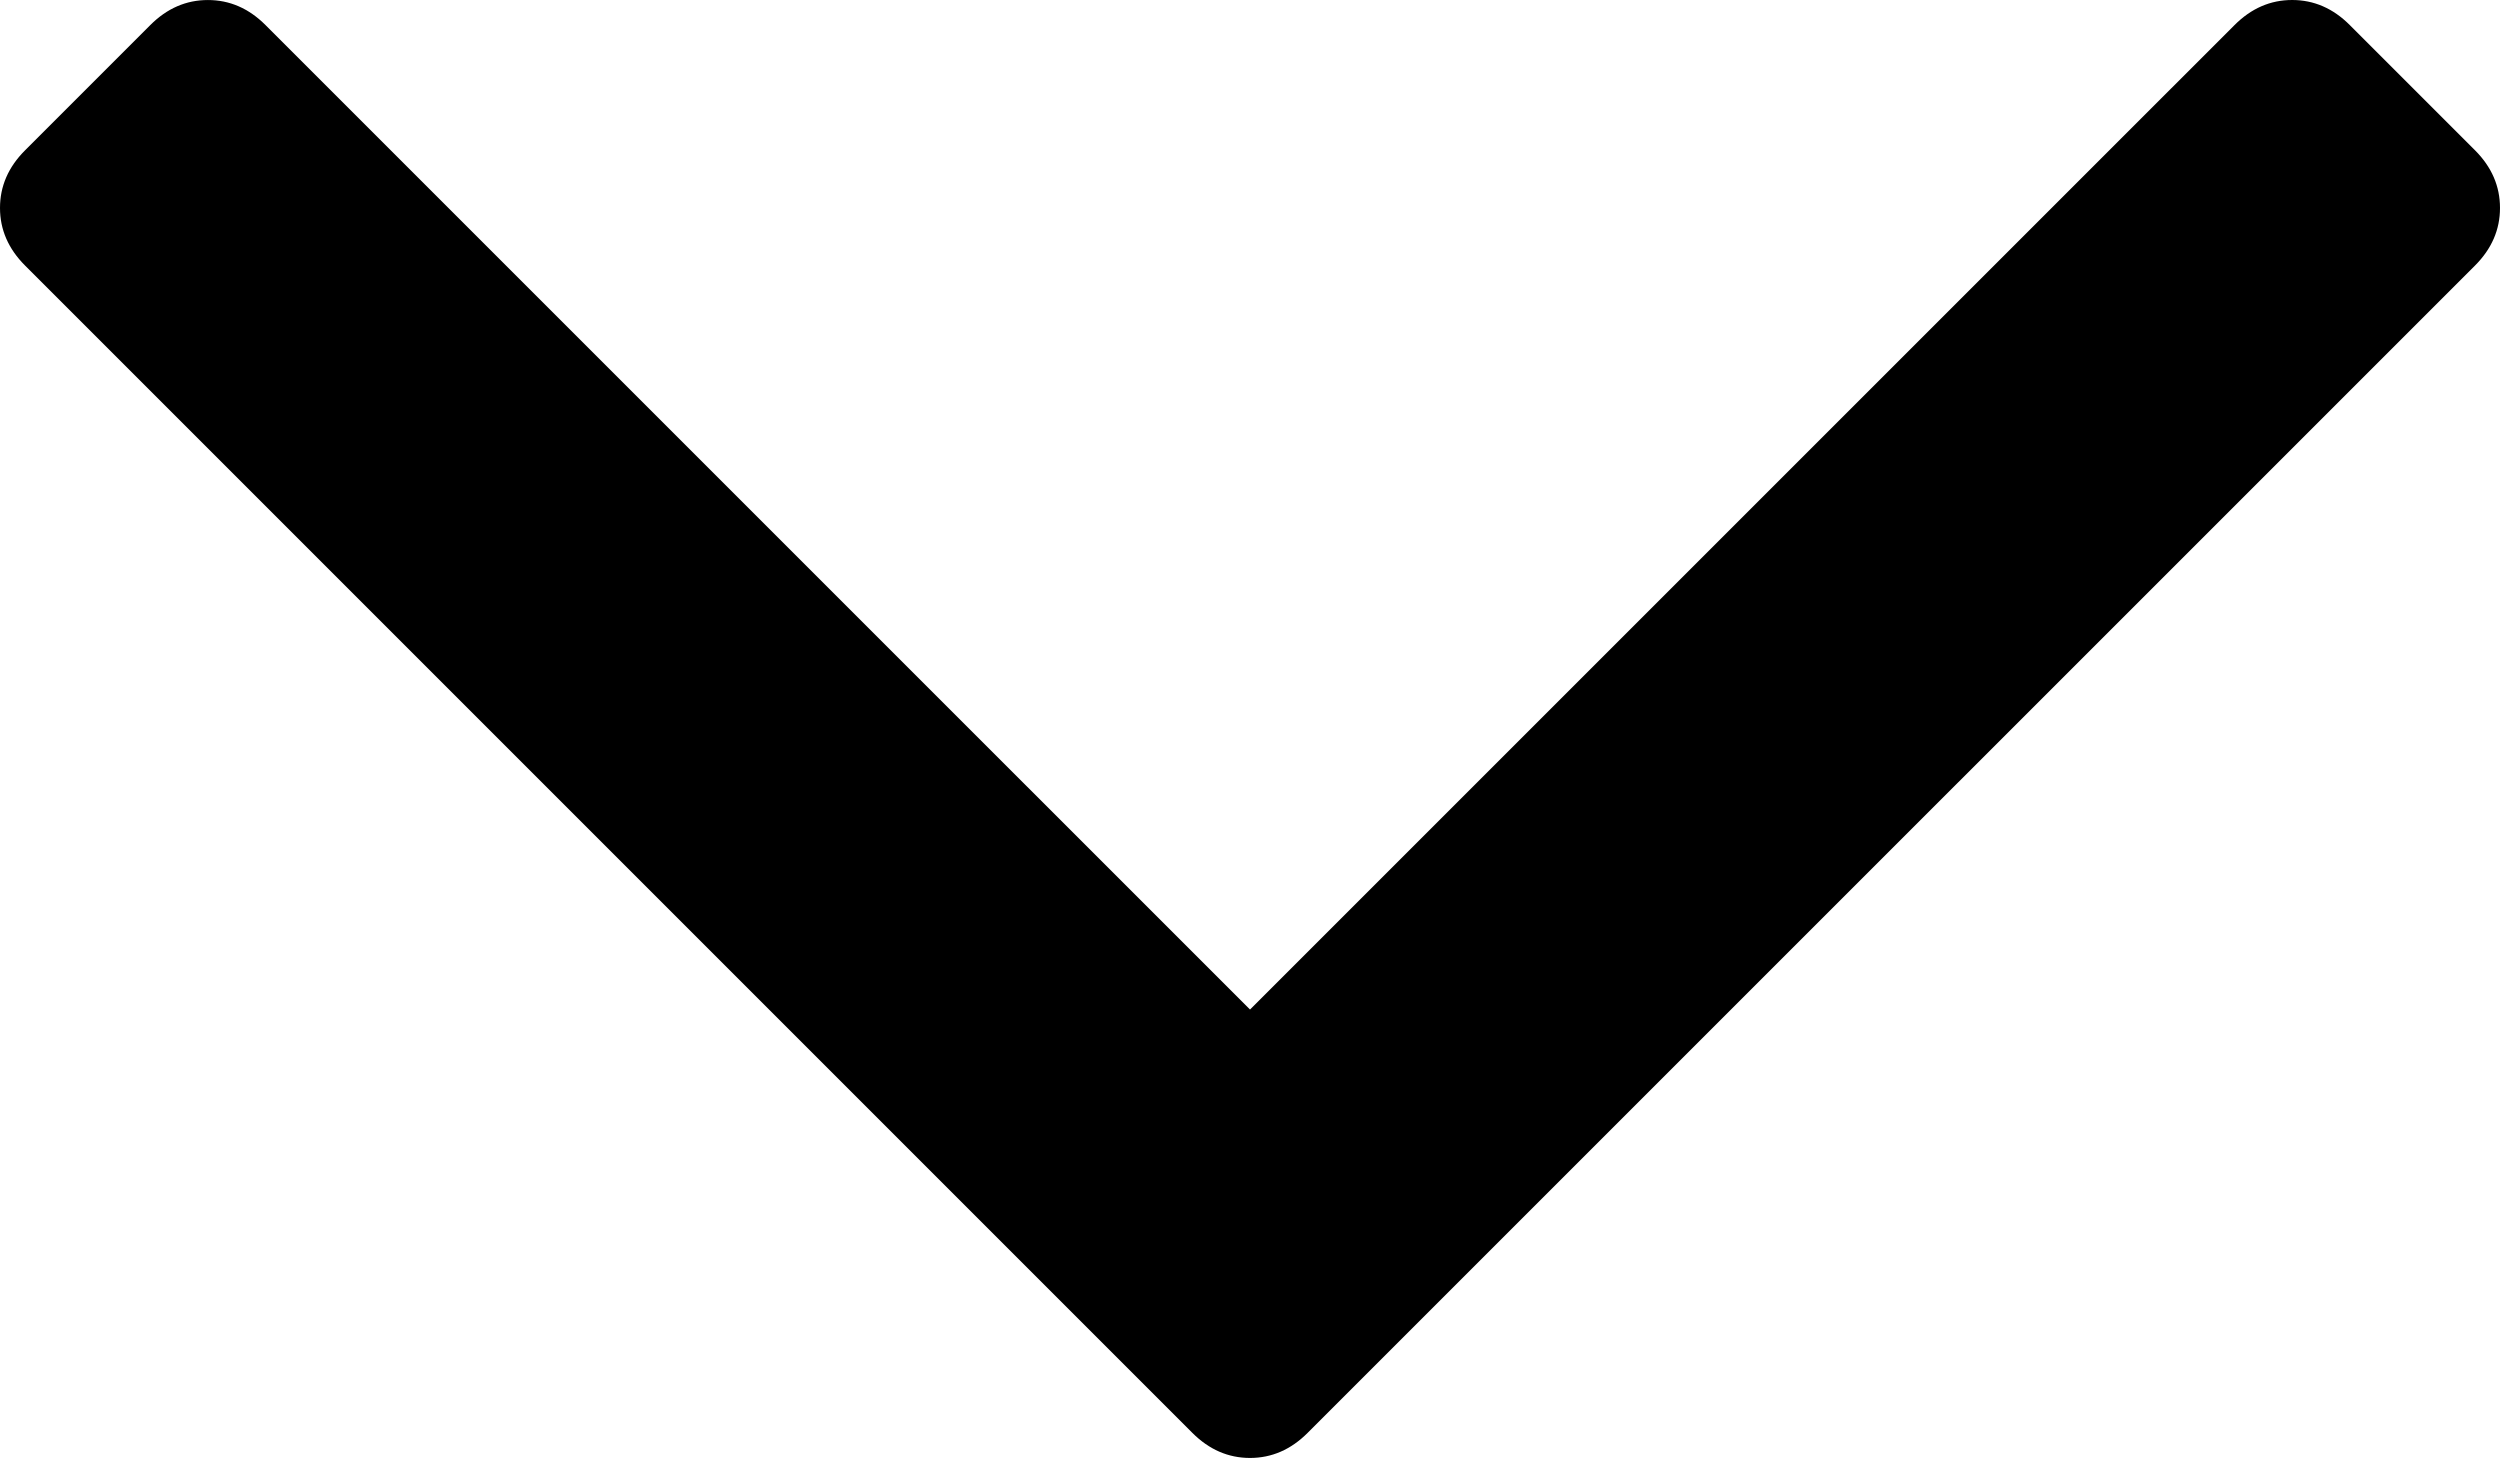<?xml version="1.0" encoding="UTF-8" standalone="no"?>
<!-- Generator: Adobe Illustrator 16.0.0, SVG Export Plug-In . SVG Version: 6.00 Build 0)  -->

<svg
   xmlns:dc="http://purl.org/dc/elements/1.1/"
   xmlns:cc="http://creativecommons.org/ns#"
   xmlns:rdf="http://www.w3.org/1999/02/22-rdf-syntax-ns#"
   xmlns:svg="http://www.w3.org/2000/svg"
   xmlns="http://www.w3.org/2000/svg"
   xmlns:sodipodi="http://sodipodi.sourceforge.net/DTD/sodipodi-0.dtd"
   xmlns:inkscape="http://www.inkscape.org/namespaces/inkscape"
   version="1.1"
   id="Capa_1"
   x="0px"
   y="0px"
   width="284.929"
   height="166.165"
   viewBox="0 0 284.929 166.165"
   xml:space="preserve"
   sodipodi:docname="arrow-down.svg"
   inkscape:version="0.92.4 (5da689c313, 2019-01-14)"><defs
   id="defs39" /><sodipodi:namedview
   pagecolor="#ffffff"
   bordercolor="#666666"
   borderopacity="1"
   objecttolerance="10"
   gridtolerance="10"
   guidetolerance="10"
   inkscape:pageopacity="0"
   inkscape:pageshadow="2"
   inkscape:window-width="956"
   inkscape:window-height="1015"
   id="namedview37"
   showgrid="false"
   inkscape:zoom="0.82827656"
   inkscape:cx="142.46449"
   inkscape:cy="83.082507"
   inkscape:window-x="0"
   inkscape:window-y="0"
   inkscape:window-maximized="0"
   inkscape:current-layer="Capa_1" />
<g
   id="g4"
   transform="translate(0,-59.382)">
	<path
   d="M 282.082,76.511 267.808,62.238 c -1.902,-1.906 -4.093,-2.856 -6.57,-2.856 -2.471,0 -4.661,0.95 -6.563,2.856 L 142.466,174.441 30.262,62.241 c -1.903,-1.906 -4.093,-2.856 -6.567,-2.856 -2.475,0 -4.665,0.95 -6.567,2.856 L 2.856,76.515 C 0.95,78.417 0,80.607 0,83.082 c 0,2.473 0.953,4.663 2.856,6.565 l 133.043,133.046 c 1.902,1.903 4.093,2.854 6.567,2.854 2.474,0 4.661,-0.951 6.562,-2.854 L 282.082,89.647 c 1.902,-1.903 2.847,-4.093 2.847,-6.565 0,-2.475 -0.945,-4.665 -2.847,-6.571 z"
   id="path2"
   inkscape:connector-curvature="0" />
</g>
<g
   id="g6"
   transform="translate(0,-59.382)">
</g>
<g
   id="g8"
   transform="translate(0,-59.382)">
</g>
<g
   id="g10"
   transform="translate(0,-59.382)">
</g>
<g
   id="g12"
   transform="translate(0,-59.382)">
</g>
<g
   id="g14"
   transform="translate(0,-59.382)">
</g>
<g
   id="g16"
   transform="translate(0,-59.382)">
</g>
<g
   id="g18"
   transform="translate(0,-59.382)">
</g>
<g
   id="g20"
   transform="translate(0,-59.382)">
</g>
<g
   id="g22"
   transform="translate(0,-59.382)">
</g>
<g
   id="g24"
   transform="translate(0,-59.382)">
</g>
<g
   id="g26"
   transform="translate(0,-59.382)">
</g>
<g
   id="g28"
   transform="translate(0,-59.382)">
</g>
<g
   id="g30"
   transform="translate(0,-59.382)">
</g>
<g
   id="g32"
   transform="translate(0,-59.382)">
</g>
<g
   id="g34"
   transform="translate(0,-59.382)">
</g>
</svg>
